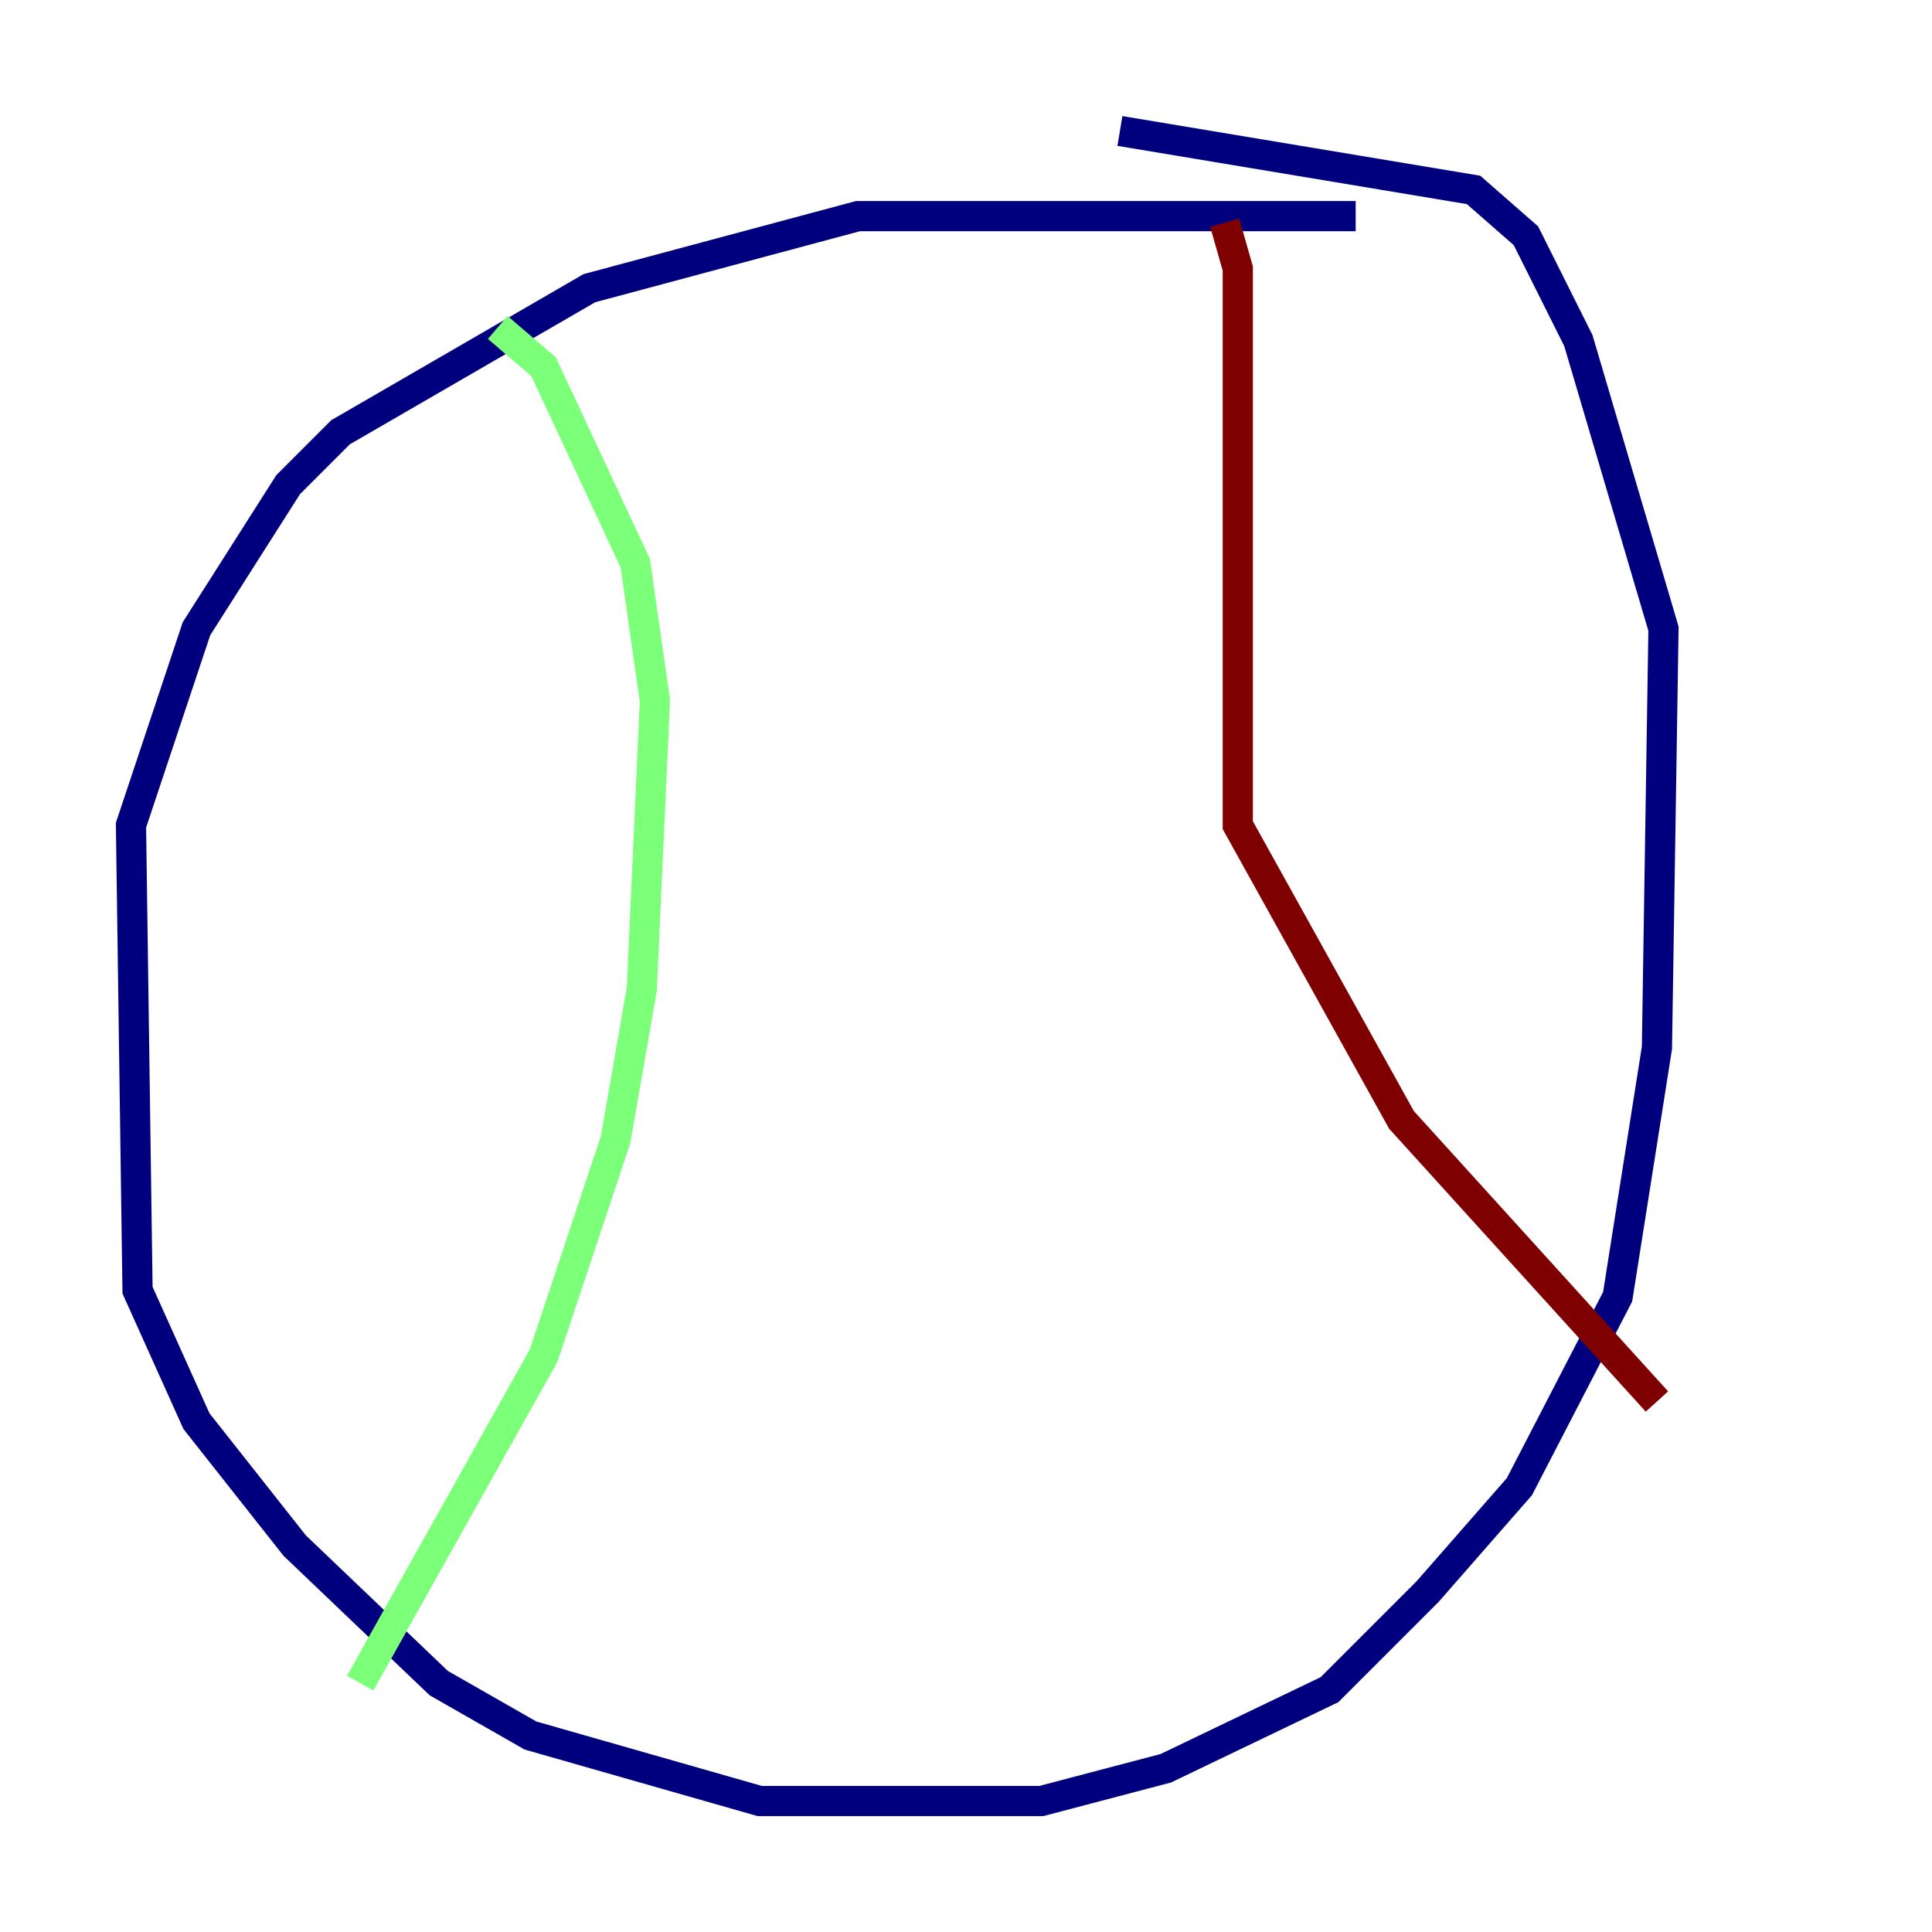 <?xml version="1.0" encoding="utf-8" ?>
<svg baseProfile="tiny" height="128" version="1.2" viewBox="0,0,128,128" width="128" xmlns="http://www.w3.org/2000/svg" xmlns:ev="http://www.w3.org/2001/xml-events" xmlns:xlink="http://www.w3.org/1999/xlink"><defs /><polyline fill="none" points="89.817,14.319 56.841,14.319 39.051,19.091 22.563,28.637 19.091,32.108 13.017,41.654 8.678,54.671 9.112,85.478 13.017,94.156 19.525,102.4 29.071,111.512 35.146,114.983 50.332,119.322 68.99,119.322 77.234,117.153 88.081,111.946 94.59,105.437 100.664,98.495 107.173,85.912 109.776,69.424 110.21,41.654 104.57,22.563 101.098,15.62 97.627,12.583 74.197,8.678" stroke="#00007f" stroke-width="2" /><polyline fill="none" points="32.976,21.695 36.014,24.298 42.088,37.315 43.39,46.427 42.522,65.519 40.786,75.498 36.014,89.817 23.864,111.512" stroke="#7cff79" stroke-width="2" /><polyline fill="none" points="81.139,14.752 82.007,17.79 82.007,54.671 92.854,74.197 109.776,92.854" stroke="#7f0000" stroke-width="2" /></svg>
